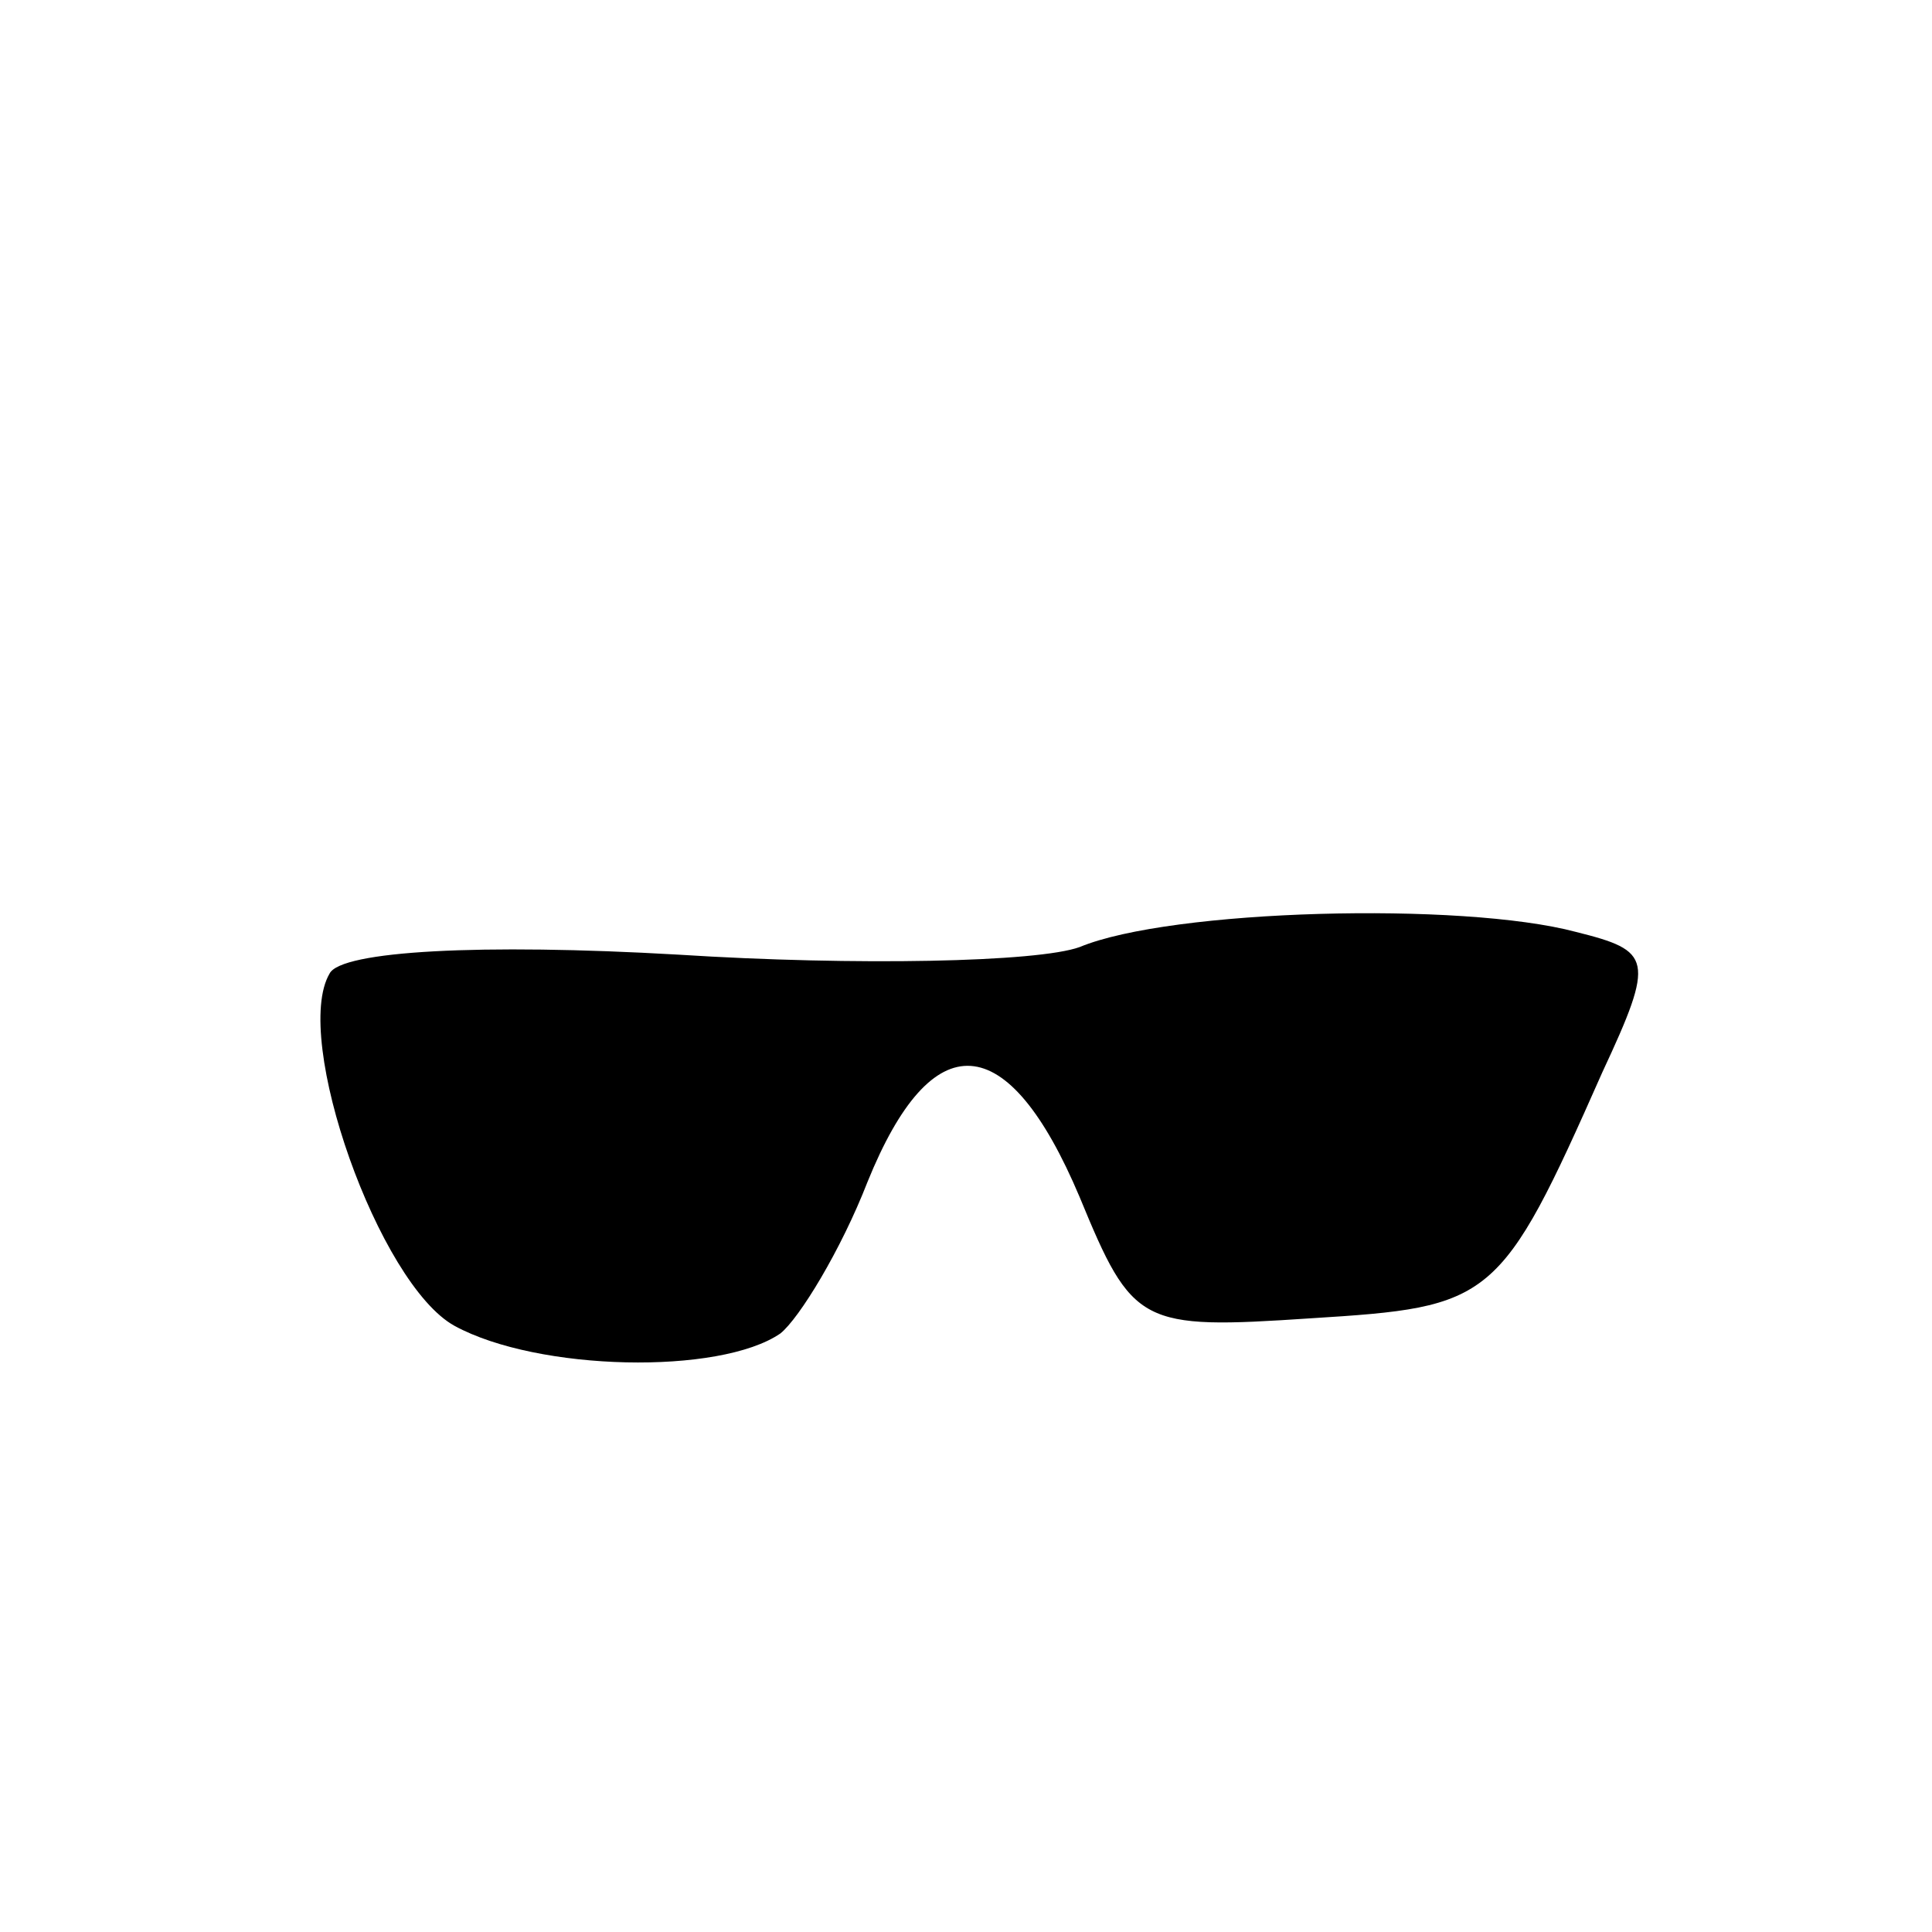 <?xml version="1.0" standalone="no"?>
<!DOCTYPE svg PUBLIC "-//W3C//DTD SVG 20010904//EN"
 "http://www.w3.org/TR/2001/REC-SVG-20010904/DTD/svg10.dtd">
<svg version="1.0" xmlns="http://www.w3.org/2000/svg"
 width="51pt" height="51pt" viewBox="0 0 51 51"
 preserveAspectRatio="xMidYMid meet">
<g transform="translate(0,51) scale(0.1,-0.1)"
fill="#000000" stroke="none">
<path d="M285 260 c-11 -4 -59 -5 -106 -2 -52 3 -89 1 -92 -5 -10 -17 13 -82
33 -93 22 -12 70 -13 86 -2 5 4 16 22 23 40 17 42 37 41 56 -4 14 -34 16 -35
61 -32 48 3 50 4 77 65 14 30 13 32 -7 37 -30 8 -107 6 -131 -4z"/>
</g>
</svg>
